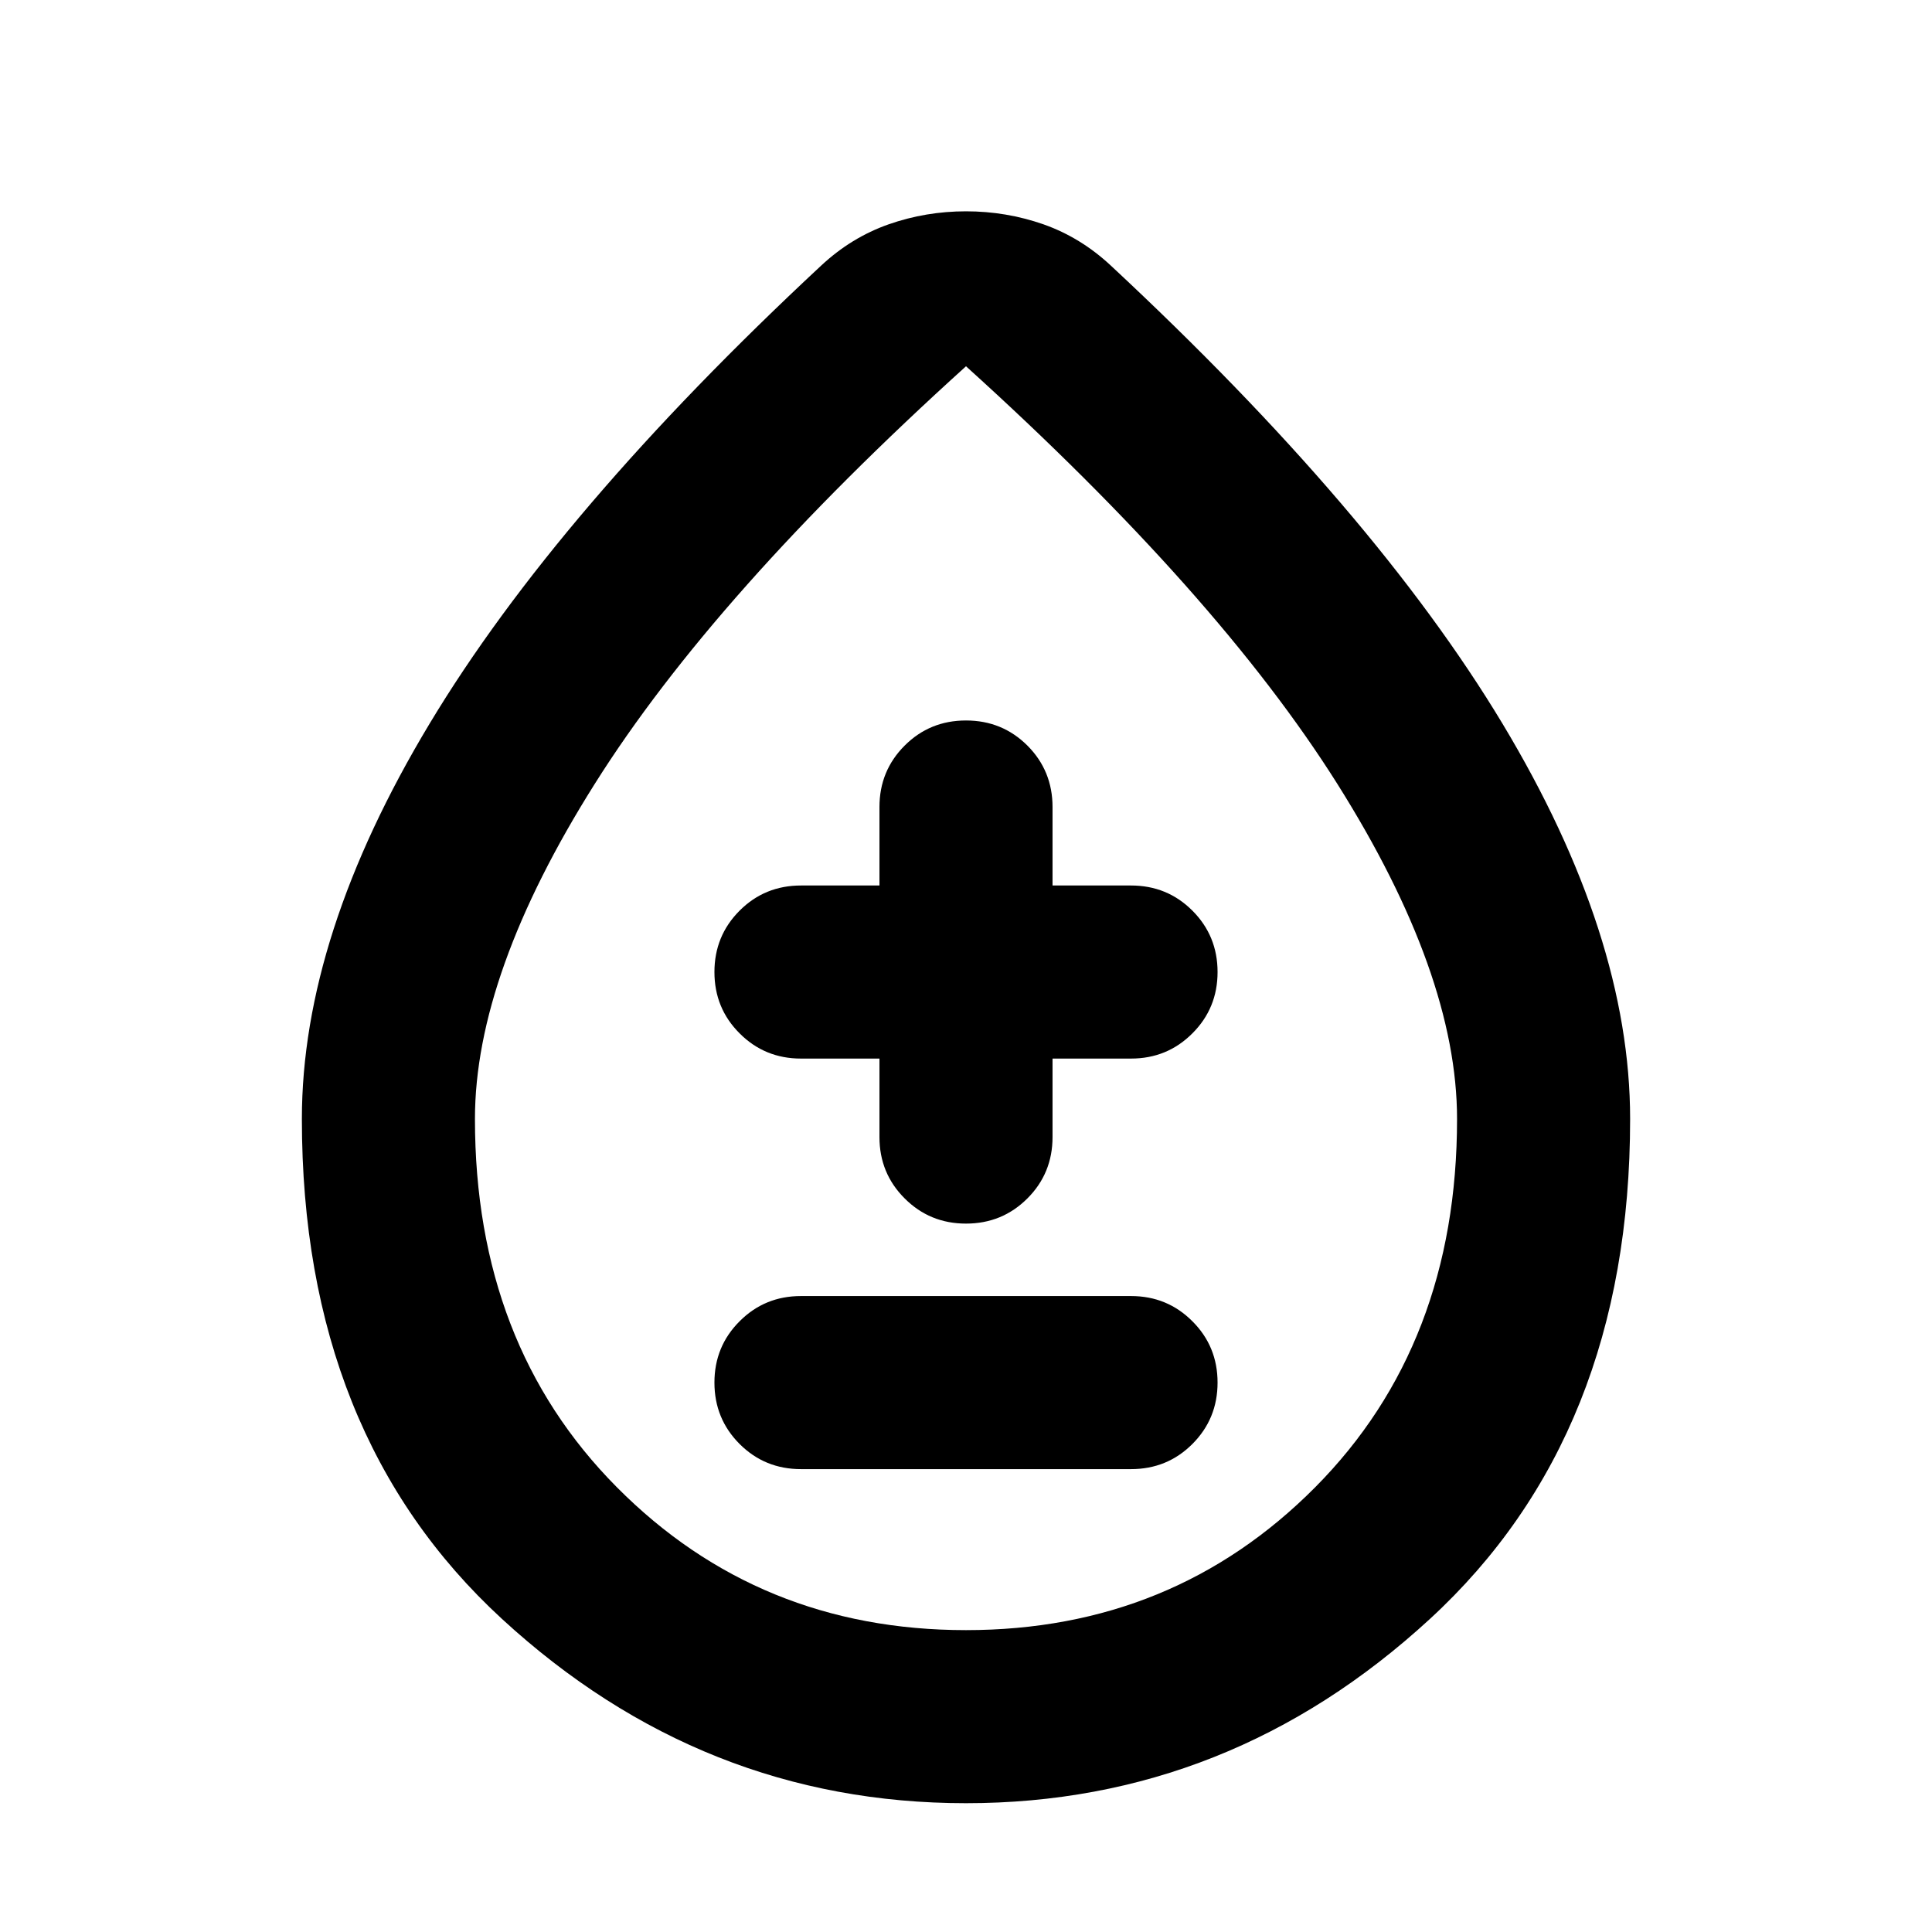 <svg xmlns="http://www.w3.org/2000/svg" height="24" width="24"><path d="M9.95 18.25h4.1q.45 0 .762-.312.313-.313.313-.763t-.313-.762q-.312-.313-.762-.313h-4.1q-.45 0-.762.313-.313.312-.313.762t.313.763q.312.312.762.312ZM12 15.2q.45 0 .763-.313.312-.312.312-.762v-.975h.975q.45 0 .762-.313.313-.312.313-.762t-.313-.763Q14.5 11 14.05 11h-.975v-.975q0-.45-.312-.763Q12.45 8.95 12 8.95t-.762.312q-.313.313-.313.763V11H9.95q-.45 0-.762.312-.313.313-.313.763t.313.762q.312.313.762.313h.975v.975q0 .45.313.762.312.313.762.313Zm0 7.2q-3.275 0-5.763-2.288Q3.75 17.825 3.75 13.9q0-2.275 1.588-4.913Q6.925 6.35 10.2 3.3q.375-.35.838-.513.462-.162.962-.162.5 0 .963.162.462.163.837.513 3.275 3.05 4.863 5.687 1.587 2.638 1.587 4.913 0 3.925-2.488 6.212Q15.275 22.4 12 22.4Zm0-2.15q2.575 0 4.338-1.775Q18.1 16.7 18.1 13.9q0-1.8-1.487-4.162Q15.125 7.375 12 4.55 8.875 7.375 7.388 9.738 5.9 12.1 5.9 13.9q0 2.8 1.763 4.575Q9.425 20.25 12 20.25Zm0-6.35Z"/></svg>